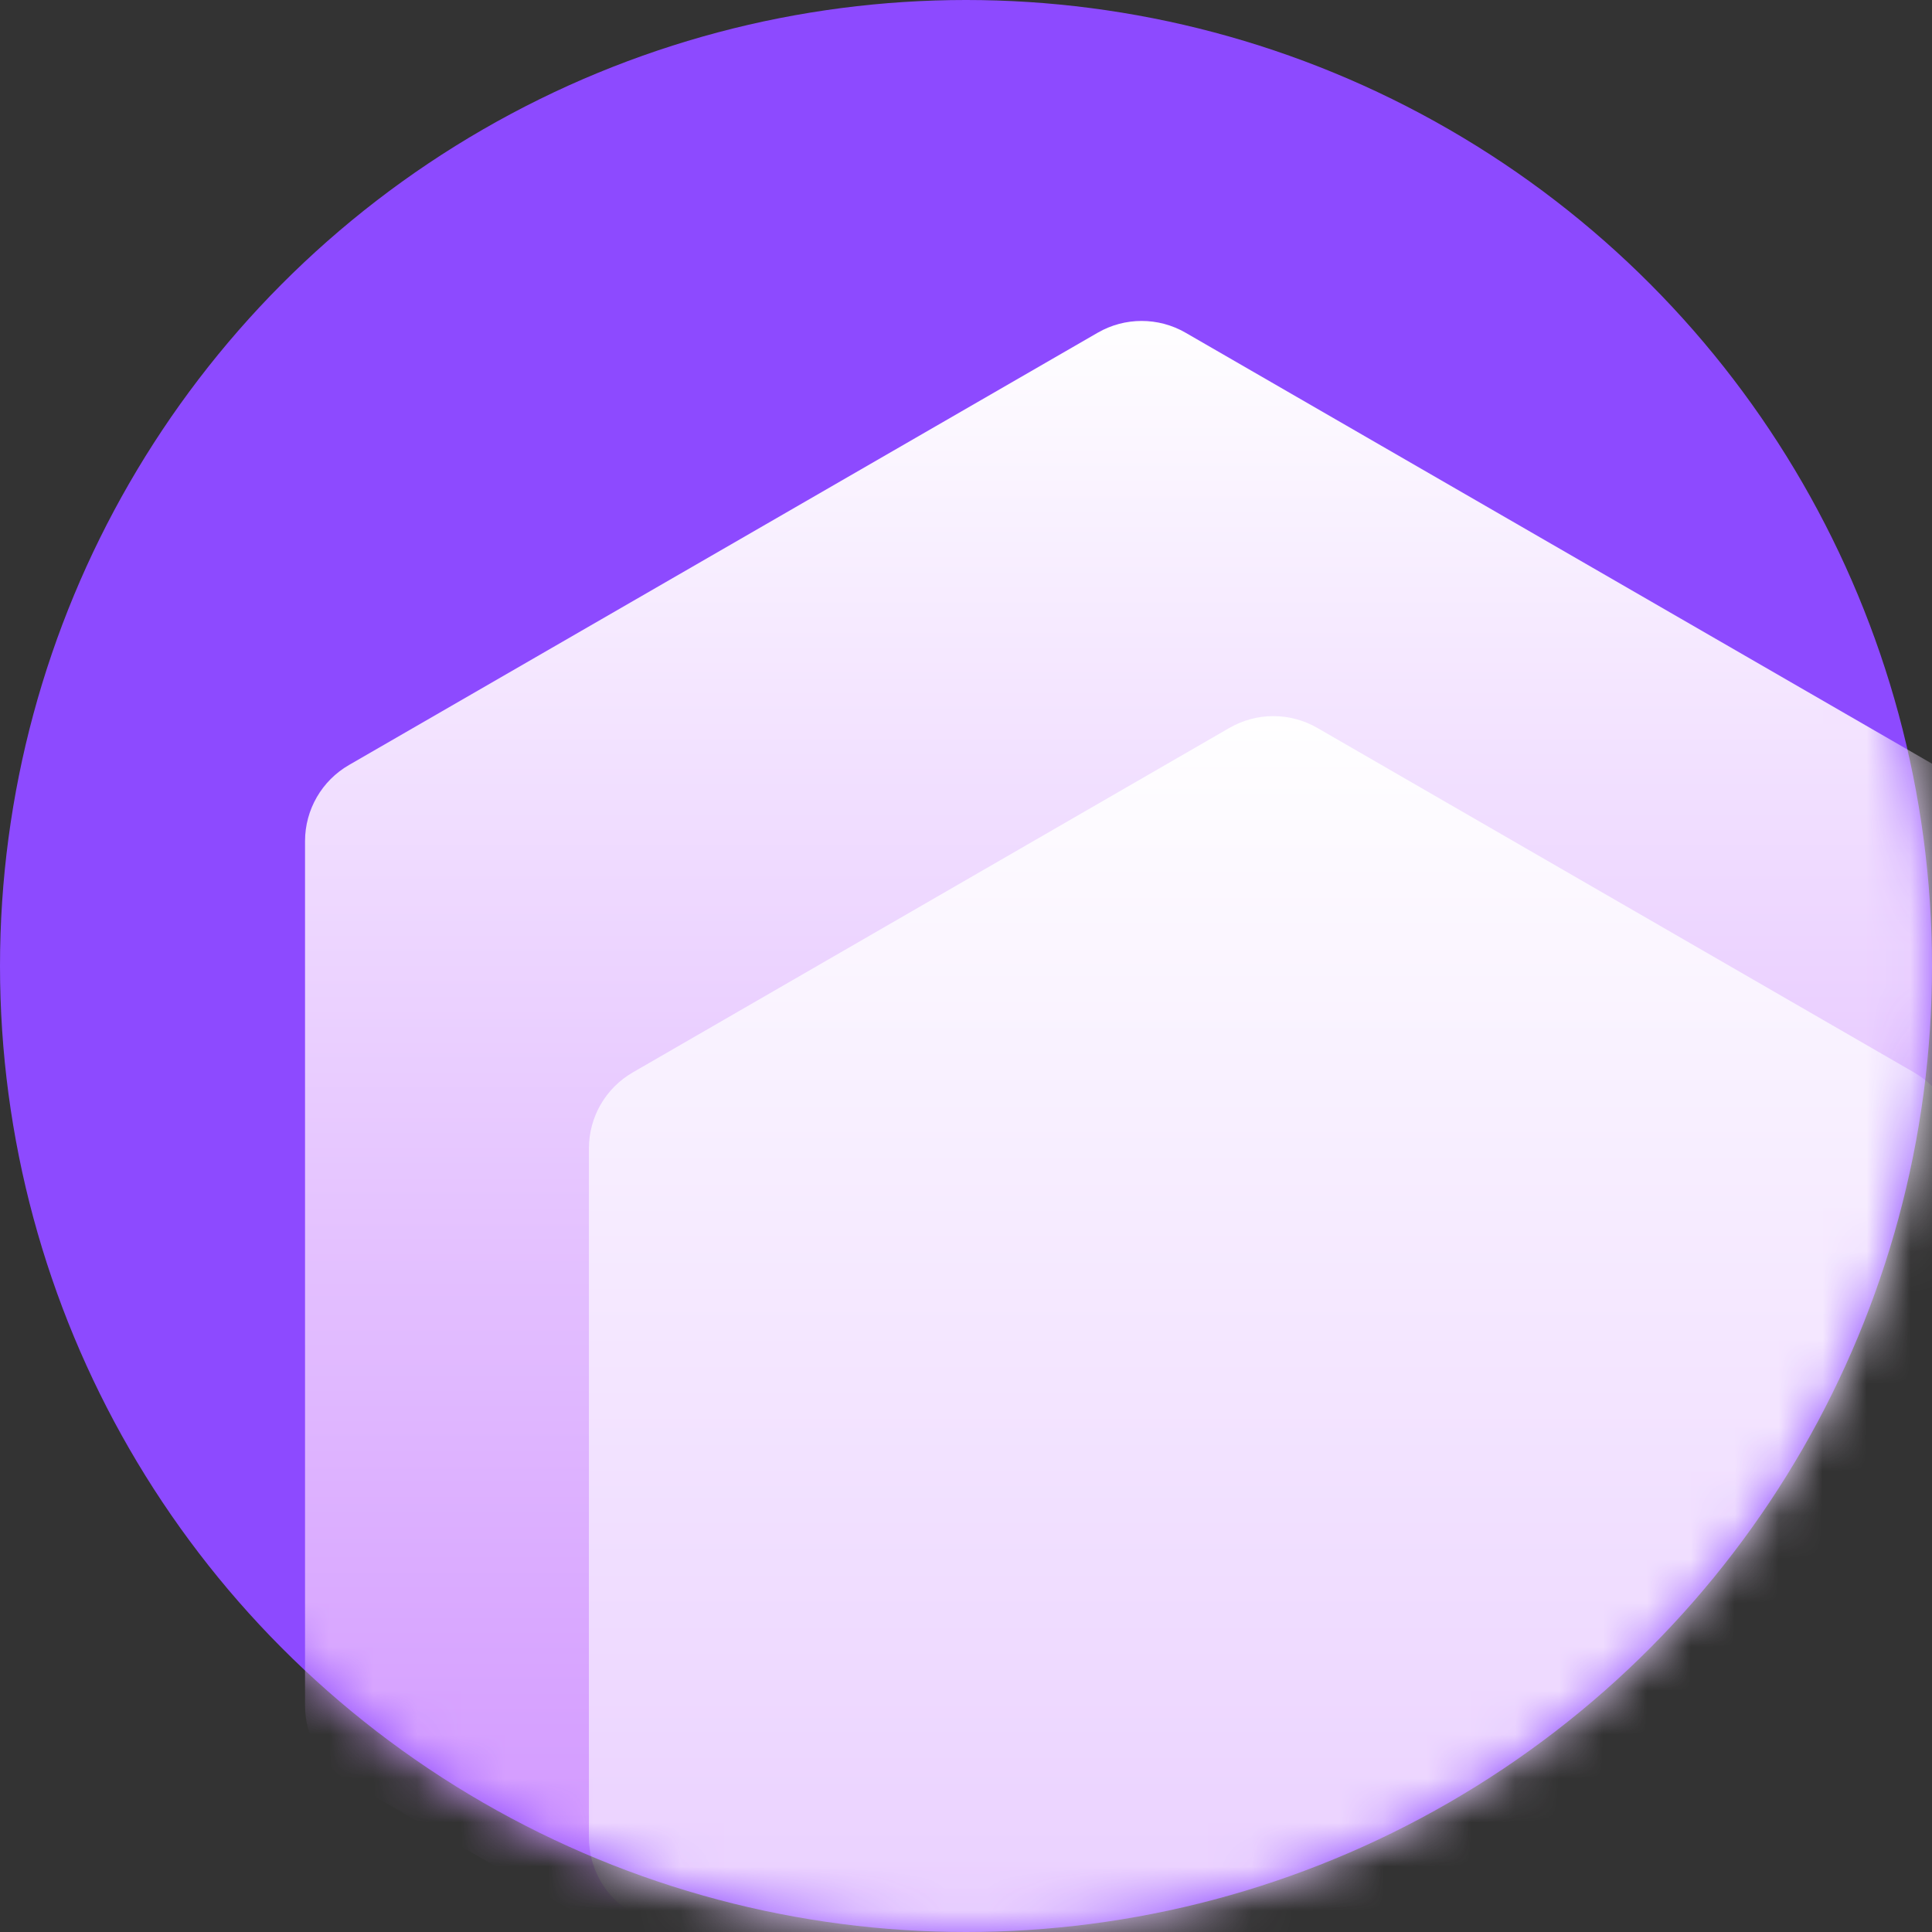 <svg width="44" height="44" viewBox="0 0 44 44" fill="none" xmlns="http://www.w3.org/2000/svg">
<rect x="0" y="0" width="44" height="44" fill="#333333" stroke="none"/>
<circle cx="22" cy="22" r="22" fill="#8D4AFF"/>
<mask id="mask0_1878_2946" style="mask-type:alpha" maskUnits="userSpaceOnUse" x="0" y="0" width="44" height="44">
<circle cx="22" cy="22" r="22" fill="#FF6435"/>
</mask>
<g mask="url(#mask0_1878_2946)">
<path d="M25 7.577C25.619 7.22 26.381 7.22 27 7.577L44.053 17.423C44.671 17.78 45.053 18.44 45.053 19.155V38.845C45.053 39.56 44.671 40.22 44.053 40.577L27 50.423C26.381 50.78 25.619 50.78 25 50.423L7.947 40.577C7.329 40.22 6.947 39.56 6.947 38.845V19.155C6.947 18.44 7.329 17.78 7.947 17.423L25 7.577Z" fill="url(#paint0_linear_1878_2946)"/>
<path d="M28 16.577C28.619 16.22 29.381 16.22 30 16.577L43.589 24.423C44.207 24.78 44.589 25.44 44.589 26.155V41.845C44.589 42.56 44.207 43.22 43.589 43.577L30 51.423C29.381 51.78 28.619 51.78 28 51.423L14.412 43.577C13.793 43.22 13.412 42.56 13.412 41.845V26.155C13.412 25.44 13.793 24.78 14.412 24.423L28 16.577Z" fill="url(#paint1_linear_1878_2946)"/>
</g>
<defs>
<linearGradient id="paint0_linear_1878_2946" x1="26" y1="7" x2="26" y2="42.538" gradientUnits="userSpaceOnUse">
<stop stop-color="white"/>
<stop offset="1" stop-color="#D298FF"/>
</linearGradient>
<linearGradient id="paint1_linear_1878_2946" x1="29" y1="16" x2="29" y2="45.077" gradientUnits="userSpaceOnUse">
<stop stop-color="white"/>
<stop offset="1" stop-color="#E9CEFF"/>
</linearGradient>
</defs>
</svg>
